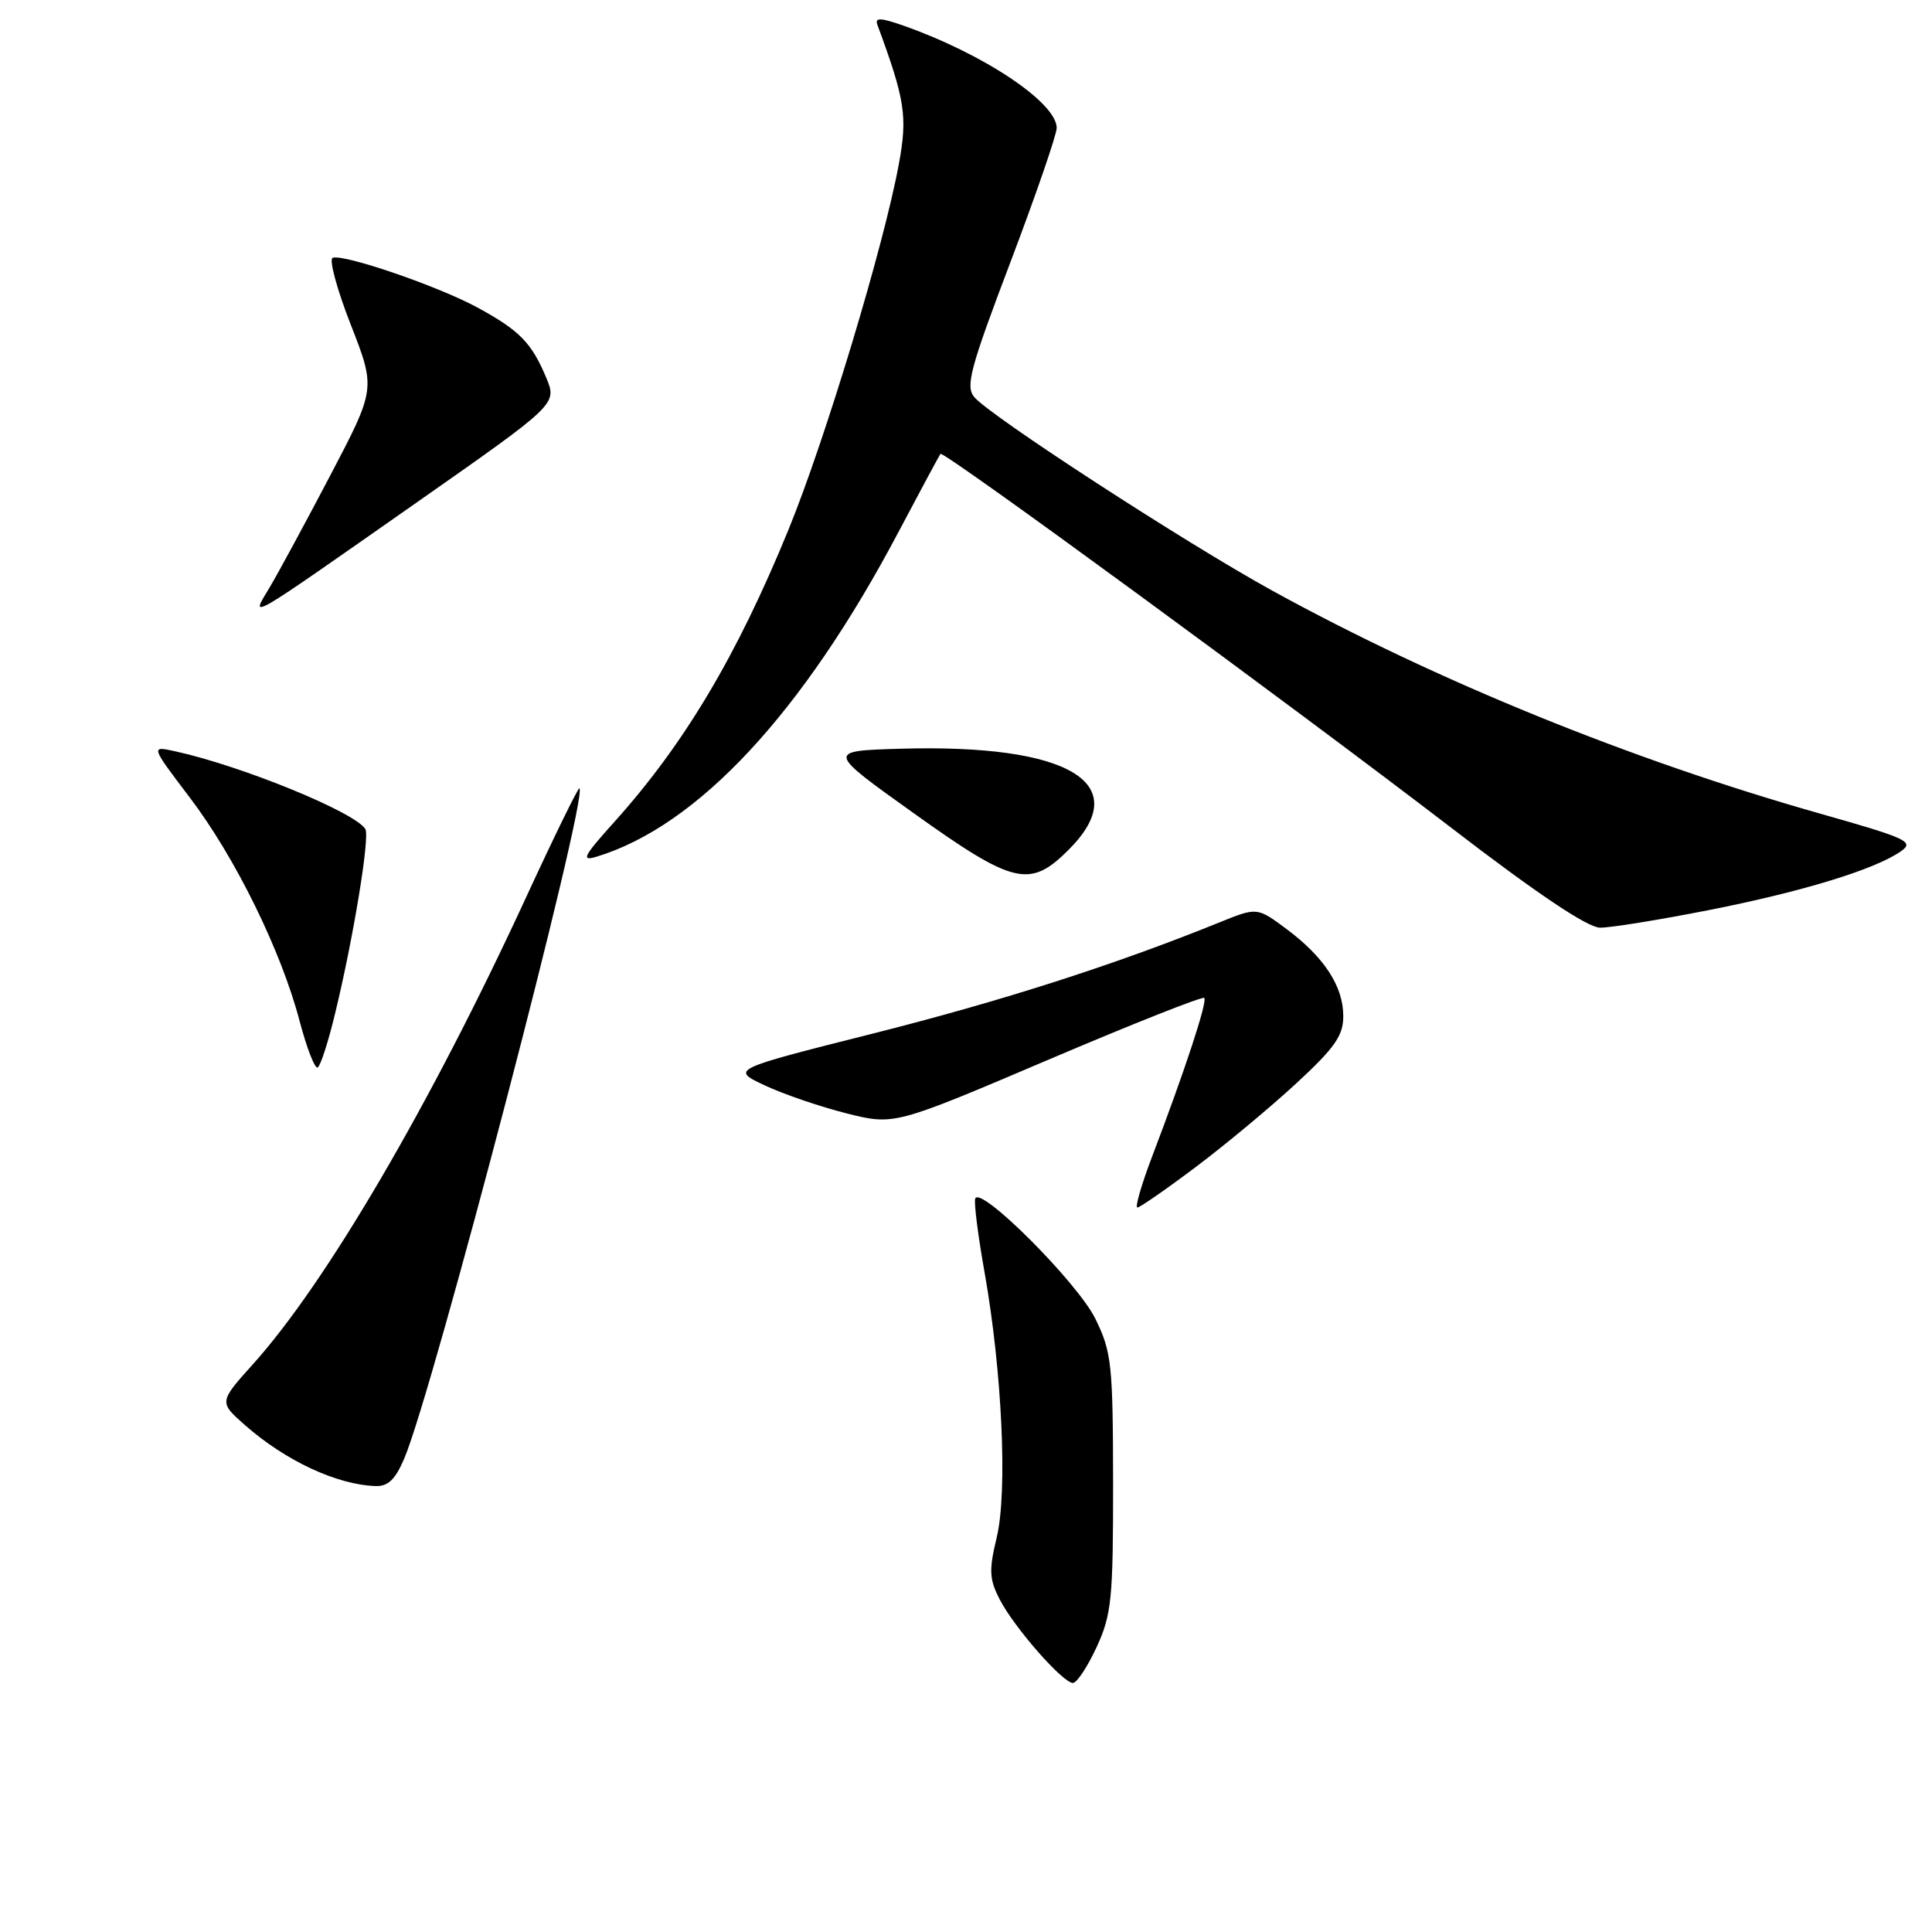 <?xml version="1.0" encoding="UTF-8" standalone="no"?>
<!DOCTYPE svg PUBLIC "-//W3C//DTD SVG 1.1//EN" "http://www.w3.org/Graphics/SVG/1.1/DTD/svg11.dtd" >
<svg xmlns="http://www.w3.org/2000/svg" xmlns:xlink="http://www.w3.org/1999/xlink" version="1.1" viewBox="0 0 256 256">
 <g >
 <path fill="currentColor"
d=" M 145.31 218.25 C 147.29 213.94 147.50 211.91 147.49 196.50 C 147.47 180.77 147.30 179.15 145.15 174.76 C 142.80 169.96 129.84 156.99 129.22 158.83 C 129.04 159.37 129.60 163.79 130.47 168.65 C 132.79 181.79 133.52 197.68 132.07 203.72 C 131.02 208.08 131.08 209.25 132.48 211.96 C 134.41 215.69 140.83 223.00 142.17 223.00 C 142.69 223.00 144.10 220.86 145.31 218.25 Z  M 53.57 193.25 C 57.40 184.24 77.95 105.61 76.78 104.45 C 76.63 104.30 73.42 110.86 69.65 119.03 C 57.05 146.35 43.23 169.97 33.53 180.75 C 29.00 185.79 29.00 185.79 32.51 188.88 C 37.86 193.57 44.60 196.72 49.74 196.91 C 51.41 196.98 52.38 196.05 53.57 193.25 Z  M 158.49 154.60 C 162.44 151.63 168.44 146.63 171.83 143.49 C 176.88 138.82 178.00 137.21 177.99 134.64 C 177.99 130.69 175.47 126.83 170.47 123.10 C 166.57 120.20 166.57 120.20 161.54 122.24 C 147.71 127.84 132.72 132.65 115.67 136.95 C 96.83 141.70 96.83 141.70 101.34 143.82 C 103.82 144.99 108.70 146.65 112.18 147.53 C 118.50 149.11 118.50 149.11 138.82 140.46 C 149.99 135.70 159.33 132.00 159.57 132.23 C 160.02 132.68 157.02 141.81 152.66 153.25 C 151.25 156.96 150.37 160.00 150.71 160.00 C 151.04 160.00 154.55 157.57 158.49 154.60 Z  M 44.41 134.26 C 46.85 124.19 49.03 110.86 48.41 109.85 C 47.02 107.61 32.06 101.49 23.21 99.55 C 19.95 98.83 19.95 98.83 25.14 105.67 C 31.18 113.61 37.27 126.02 39.71 135.33 C 40.66 138.92 41.73 141.67 42.10 141.44 C 42.48 141.21 43.52 137.98 44.41 134.26 Z  M 226.50 120.58 C 238.94 118.12 248.45 115.20 251.88 112.80 C 253.69 111.53 252.75 111.09 241.18 107.81 C 216.10 100.70 190.33 90.21 168.65 78.30 C 157.16 71.99 131.16 55.10 129.09 52.61 C 127.91 51.19 128.56 48.77 133.89 34.73 C 137.27 25.81 140.03 17.80 140.02 16.94 C 139.97 13.57 130.33 7.14 119.72 3.40 C 116.71 2.34 115.90 2.31 116.25 3.26 C 119.94 13.26 120.27 15.40 119.10 21.75 C 117.11 32.57 109.35 58.27 104.48 70.18 C 97.63 86.92 90.67 98.59 81.42 108.89 C 77.31 113.45 76.94 114.16 79.04 113.52 C 92.46 109.44 106.37 94.49 119.05 70.50 C 121.96 65.00 124.46 60.34 124.62 60.14 C 124.99 59.65 171.16 93.46 192.50 109.84 C 203.67 118.42 210.36 122.90 212.00 122.92 C 213.38 122.94 219.90 121.88 226.50 120.58 Z  M 141.60 112.60 C 150.41 103.79 141.72 98.56 119.33 99.21 C 109.52 99.50 109.52 99.50 121.01 107.71 C 134.34 117.24 136.46 117.74 141.60 112.60 Z  M 55.30 66.52 C 73.83 53.54 73.83 53.54 72.38 50.05 C 70.43 45.40 68.83 43.77 63.23 40.73 C 58.03 37.91 45.55 33.63 44.08 34.16 C 43.57 34.35 44.64 38.33 46.47 43.00 C 49.79 51.50 49.79 51.50 43.76 63.00 C 40.44 69.33 36.81 76.03 35.69 77.90 C 33.15 82.14 32.24 82.67 55.30 66.52 Z "/>
</g>
</svg>